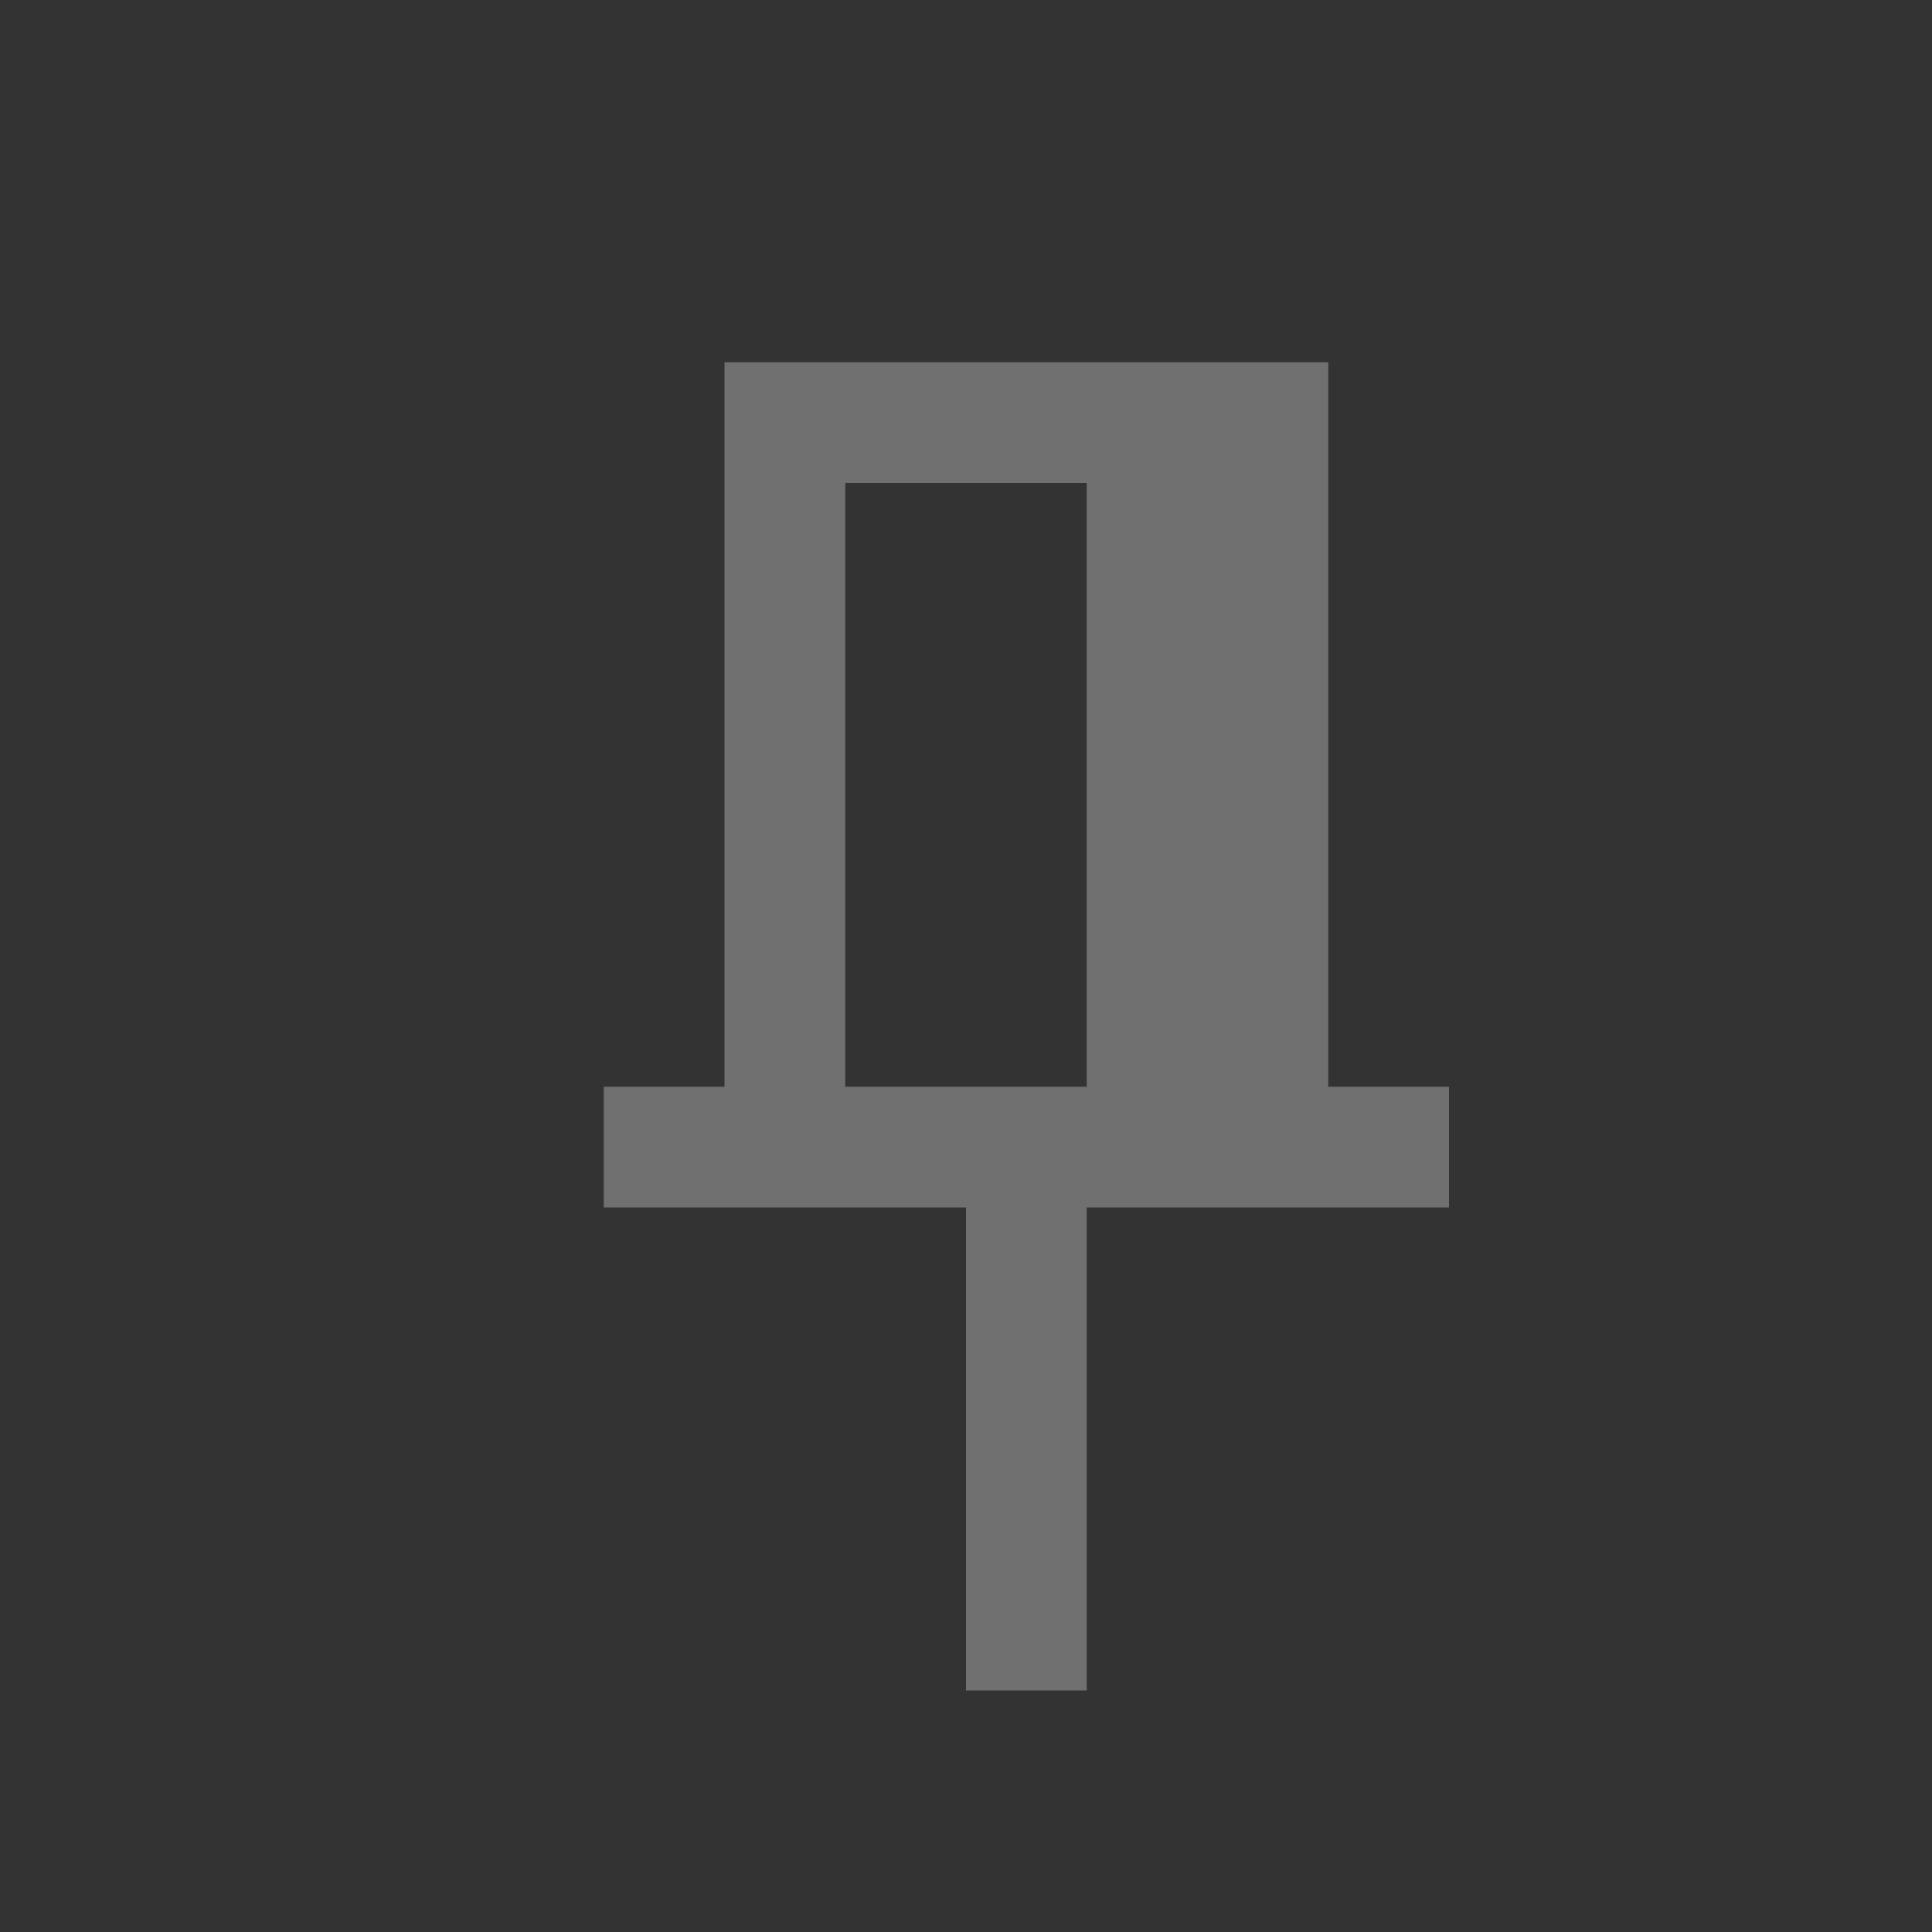 <svg width="16" height="16" xmlns="http://www.w3.org/2000/svg" xml:space="preserve" version="1.1" enable-background="new 0 0 122.879 122.867">

 <rect width="100%" height="100%" fill="#333333" stroke="none"/>

 <g>
  <title>Layer 1</title>
  <path fill="#ffffff" id="svg_1" fill-opacity="0.3" color="#000000" d="m6,3l0,6l-1,0l0,1l3,0l0,4l1,0l0,-4l3,0l0,-1l-1,0l0,-6l-4,0l-1,0zm1,1l2,0l0,5l-2,0l0,-5z"/>
 </g>
</svg>